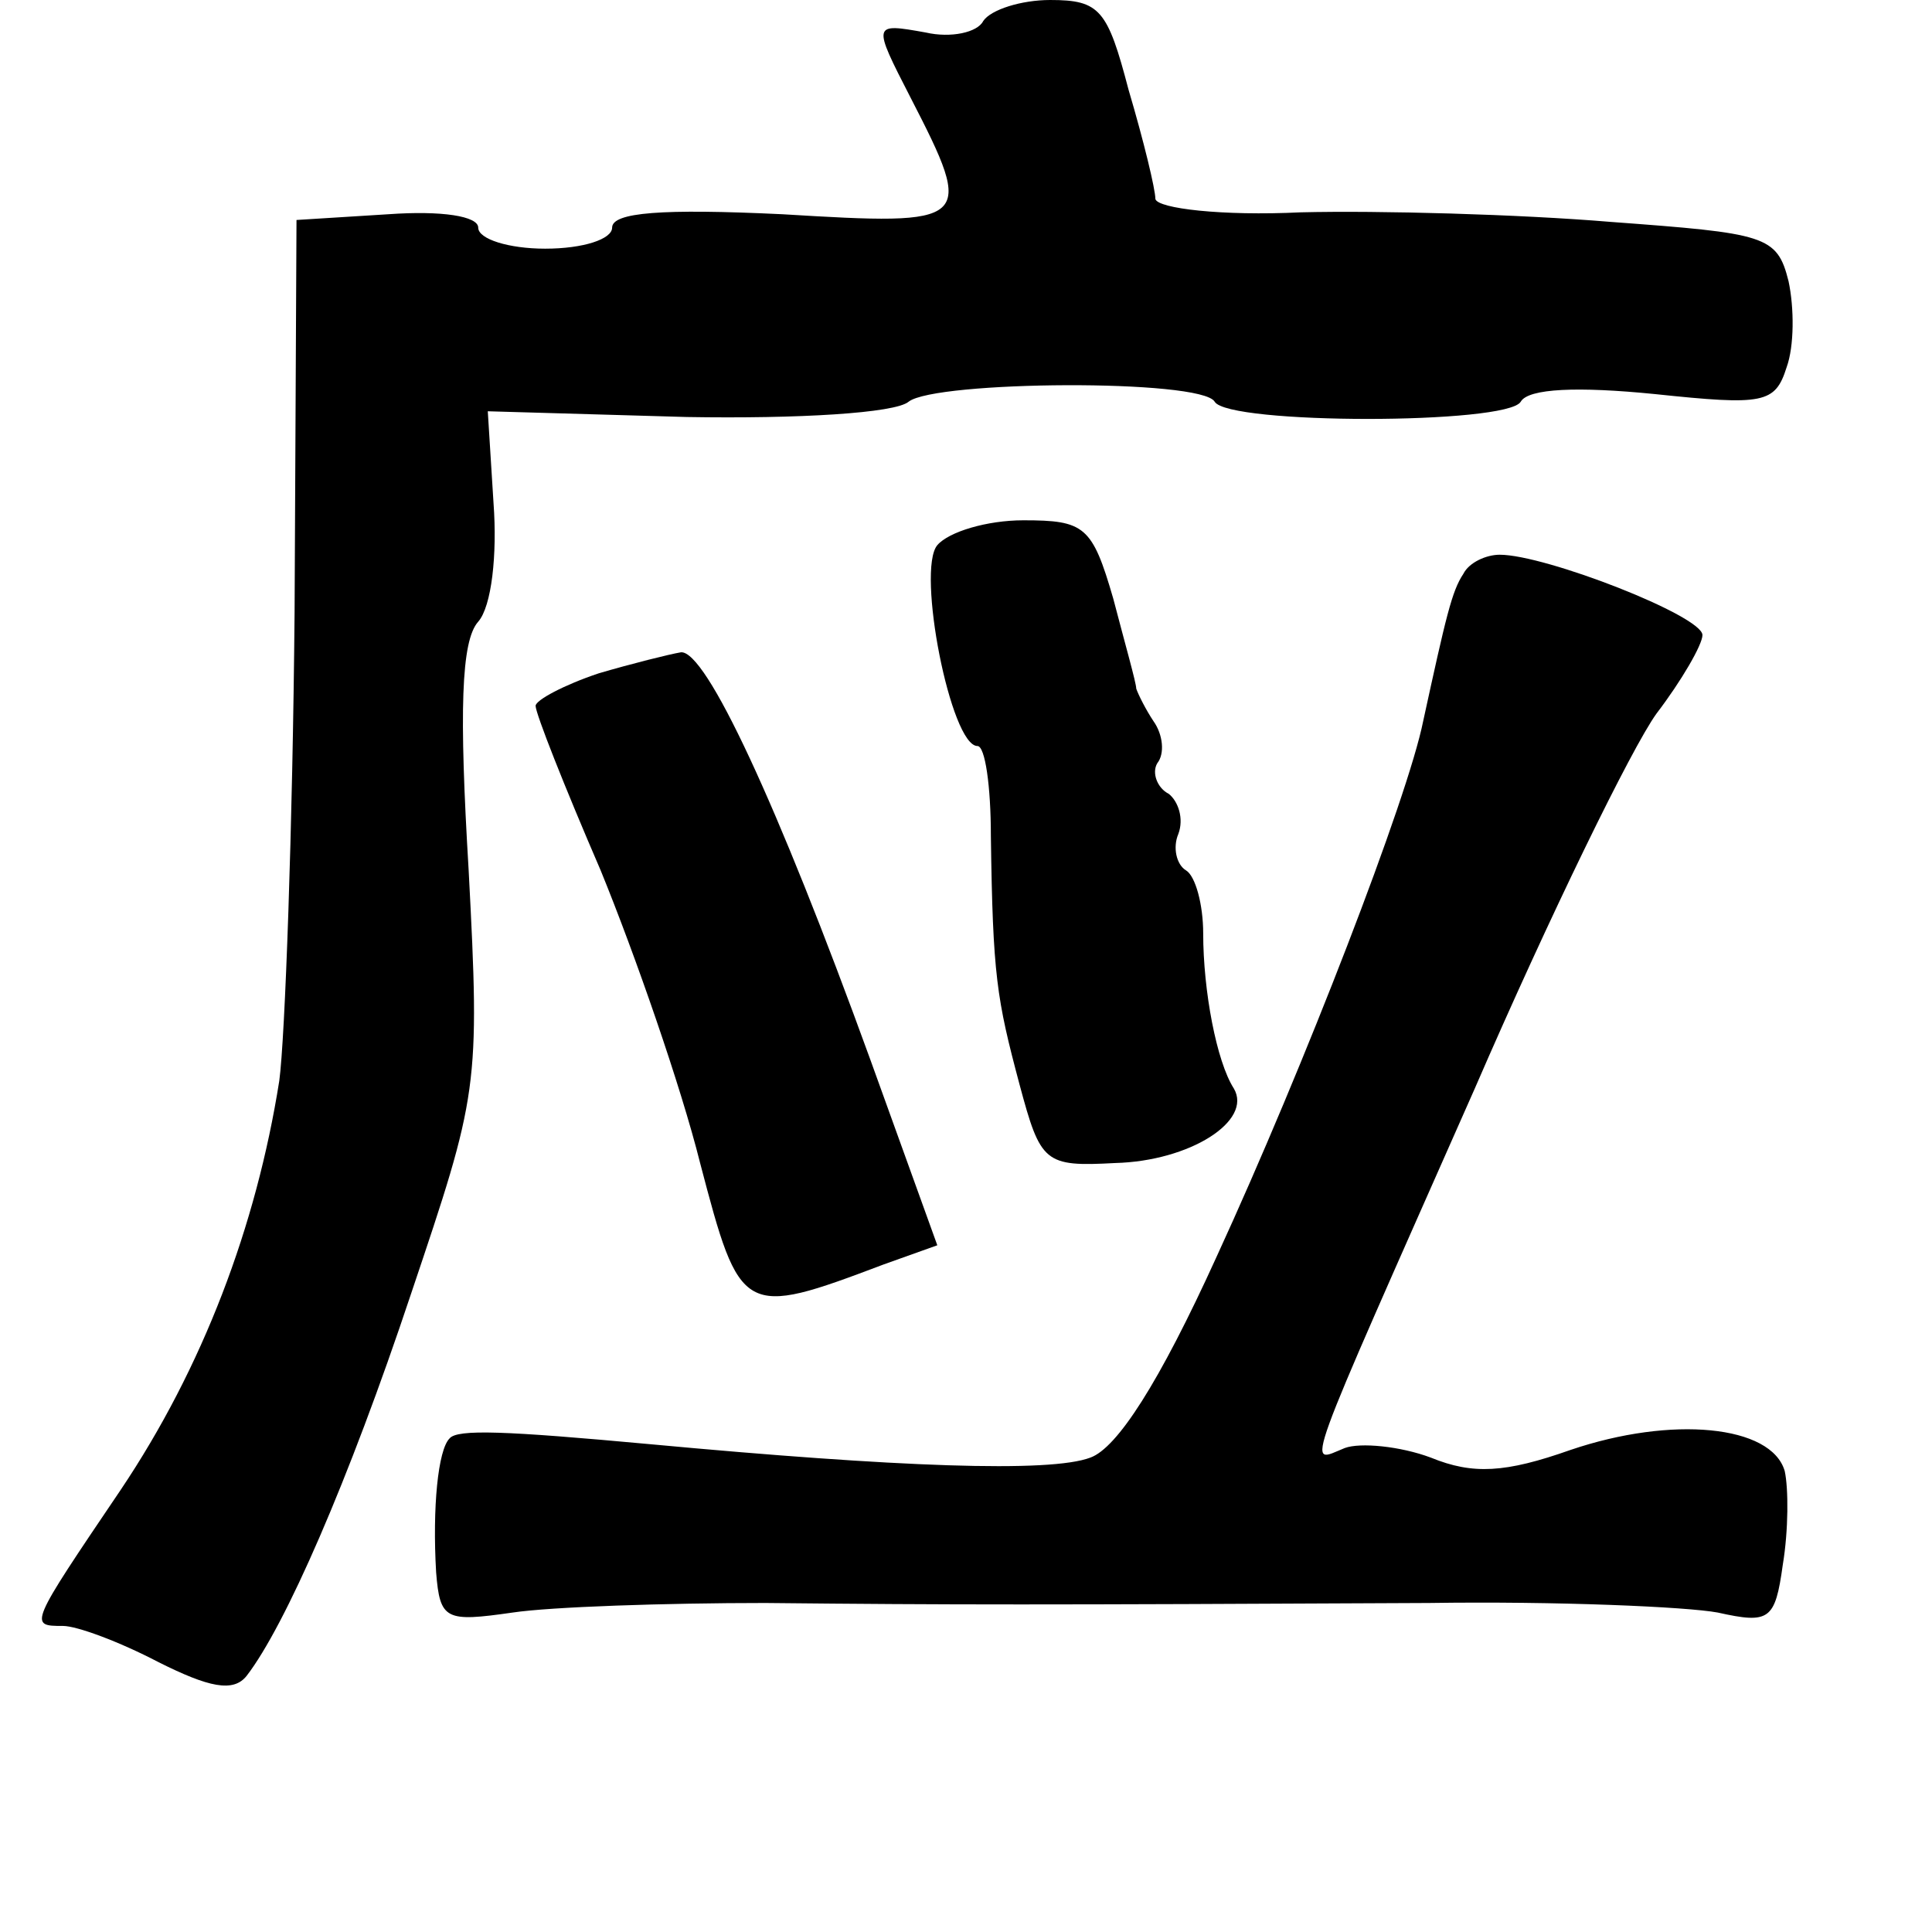 <?xml version="1.0" standalone="no"?>
<!DOCTYPE svg PUBLIC "-//W3C//DTD SVG 20010904//EN"
 "http://www.w3.org/TR/2001/REC-SVG-20010904/DTD/svg10.dtd">
<svg version="1.0" xmlns="http://www.w3.org/2000/svg"
 width="101pt" height="101pt" viewBox="0 0 101 101"
 preserveAspectRatio="xMidYMid meet">
<g transform="translate(0,101) scale(0.1,-0.1)"
fill="#000000" stroke="none">
<path d="M514 999 c-3 -6 -17 -9 -30 -6 -28 5 -28 5 -8 -34 34 -66 32 -67 -67
-61 -63 3 -89 1 -89 -7 0 -6 -15 -11 -35 -11 -19 0 -35 5 -35 11 0 6 -19 9
-47 7 l-48 -3 -1 -205 c-1 -113 -5 -223 -8 -245 -12 -76 -40 -150 -83 -214
-48 -71 -48 -71 -30 -71 7 0 29 -8 50 -19 26 -13 39 -16 46 -7 20 26 53 101
86 200 35 104 36 107 30 221 -5 83 -4 120 5 130 7 8 10 35 8 62 l-3 48 104 -3
c58 -1 109 2 116 8 14 11 153 12 160 0 7 -12 153 -12 160 0 4 7 30 8 70 4 57
-6 63 -5 69 14 4 11 4 31 1 45 -6 24 -12 25 -93 31 -48 4 -121 6 -162 5 -41
-2 -75 2 -76 7 0 5 -6 30 -14 57 -11 42 -15 47 -41 47 -15 0 -31 -5 -35 -11z"/>
<path d="M490 725 c-11 -13 7 -105 21 -105 4 0 7 -21 7 -47 1 -73 3 -85 15
-130 11 -41 13 -43 50 -41 39 1 72 22 62 39 -9 14 -16 51 -16 81 0 15 -4 30
-9 33 -5 3 -7 12 -4 19 3 8 0 17 -5 21 -6 3 -9 11 -6 16 4 5 3 15 -2 22 -4 6
-8 14 -9 17 0 3 -6 24 -12 47 -11 38 -15 41 -47 41 -19 0 -39 -6 -45 -13z"/>
<path d="M765 710 c-6 -9 -9 -22 -21 -77 -8 -40 -62 -180 -108 -280 -30 -66
-52 -100 -66 -105 -21 -8 -101 -5 -230 7 -76 7 -101 8 -105 3 -6 -6 -9 -36 -7
-70 2 -25 5 -26 40 -21 20 3 80 5 132 5 99 -1 142 -1 347 0 67 1 135 -2 151
-5 27 -6 30 -4 34 25 3 18 3 40 1 49 -7 24 -59 29 -112 11 -34 -12 -51 -13
-73 -4 -16 6 -37 8 -45 5 -20 -8 -24 -20 68 188 39 90 82 178 95 196 13 17 24
36 24 41 0 10 -82 42 -106 42 -7 0 -16 -4 -19 -10z"/>
<path d="M313 658 c-18 -6 -33 -14 -33 -17 0 -4 15 -42 34 -86 18 -44 42 -113
52 -153 21 -80 22 -81 96 -53 l28 10 -35 97 c-49 135 -86 214 -99 213 -6 -1
-26 -6 -43 -11z"/>
</g>
</svg>
